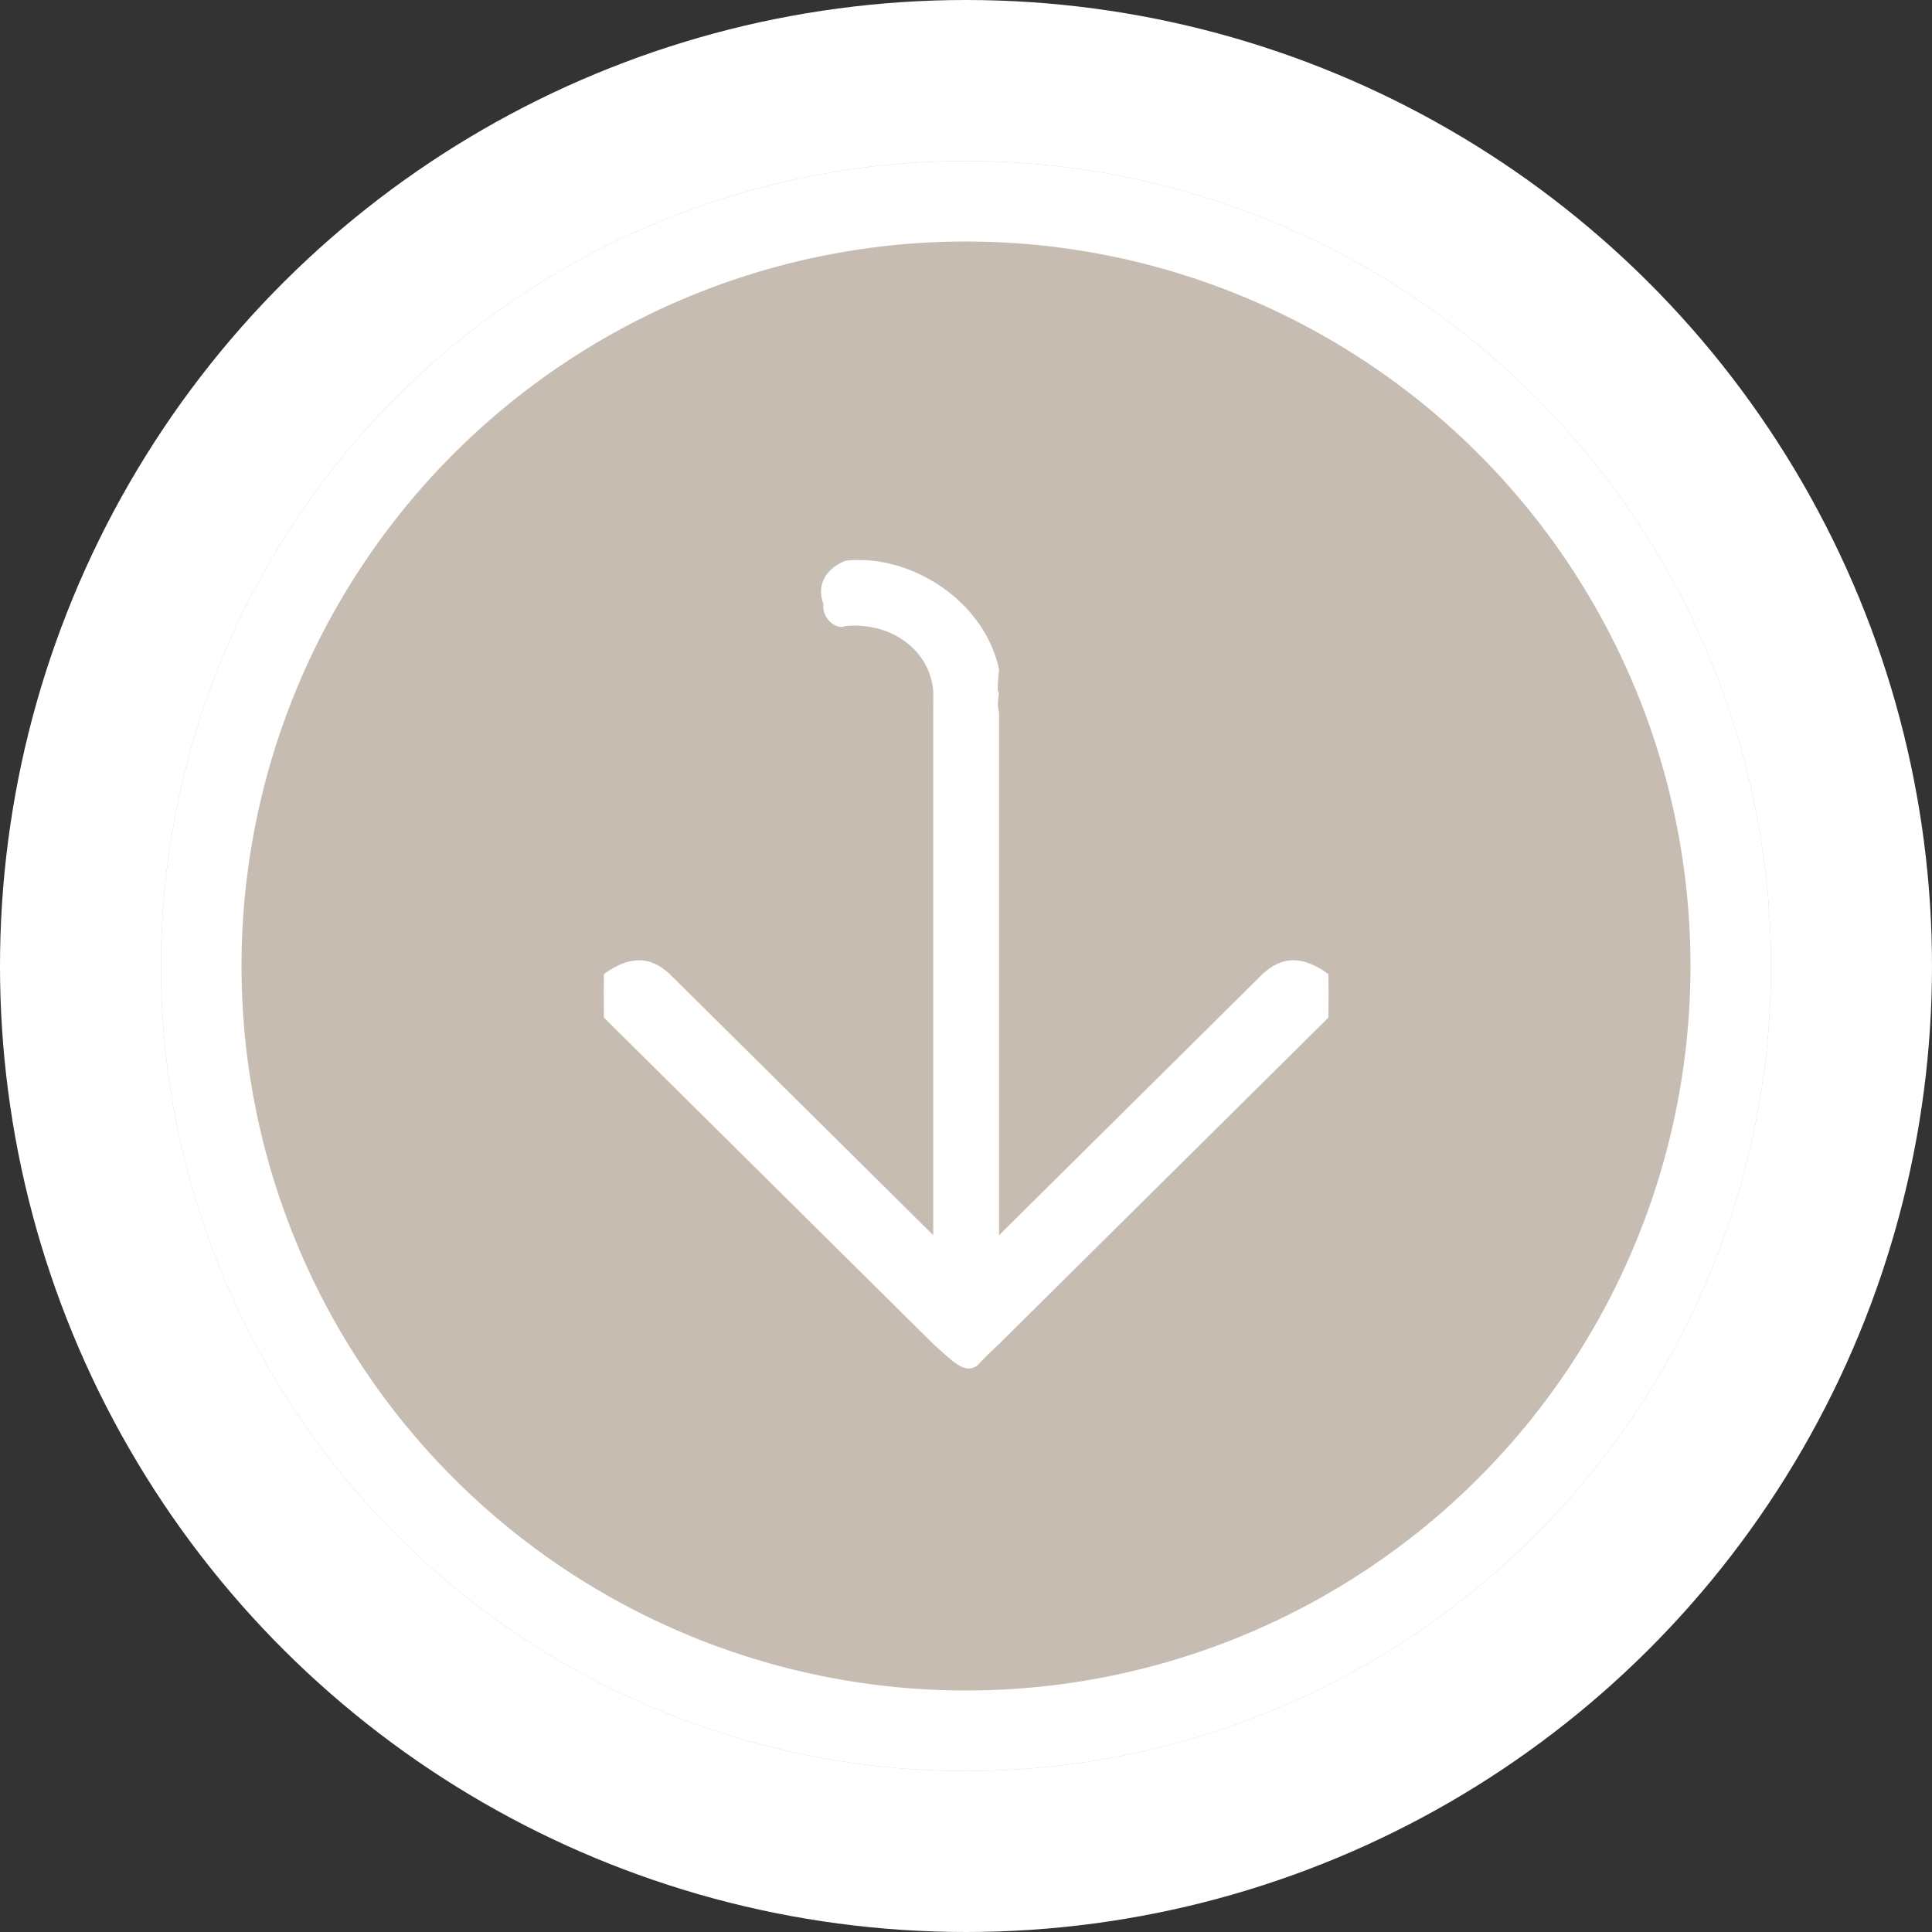 <?xml version="1.0" encoding="UTF-8"?>
<svg width="48px" height="48px" viewBox="0 0 48 48" version="1.1" xmlns="http://www.w3.org/2000/svg" xmlns:xlink="http://www.w3.org/1999/xlink">
    <rect x="0" y="0" width="48" height="48" fill="#333333" stroke="none"/>
    <!-- Generator: Sketch 44.1 (41455) - http://www.bohemiancoding.com/sketch -->
    <title>arrow_slider copy 2</title>
    <desc>Created with Sketch.</desc>
    <defs>
        <circle id="path-1" cx="24" cy="24" r="20"></circle>
    </defs>
    <g id="website" stroke="none" stroke-width="1" fill="none" fill-rule="evenodd">
        <g id="02.article_desktop" transform="translate(-767, -2395)">
            <g id="arrow_slider-copy-2" transform="translate(791, 2419) scale(-1, -1) rotate(90) translate(-791, -2419) translate(767, 2395)">
                <circle id="Oval" fill="#FFFFFF" transform="translate(24, 24) scale(-1, 1) translate(-24, -24) " cx="24" cy="24" r="24"></circle>
                <g id="Oval-Copy" transform="translate(24, 24) scale(-1, 1) translate(-24, -24) ">
                    <use fill="#C7BCB2" fill-rule="evenodd" xlink:href="#path-1"></use>
                    <circle stroke="#FFFFFF" stroke-width="2" cx="24" cy="24" r="19"></circle>
                </g>
                <path d="M25.37,15.004 C24.974,14.999 24.463,14.999 24.289,15.004 C23.831,15.634 23.831,16.148 24.289,16.64 L30.776,23.186 L17.803,23.186 C17.507,23.183 17.399,23.191 17.262,23.186 C16.287,23.117 15.536,22.192 15.641,21.004 C15.752,20.801 15.464,20.41 15.1,20.458 C14.574,20.262 14.191,20.571 14.019,21.004 C13.837,22.58 14.98,24.45 16.722,24.822 C17.087,24.779 17.389,24.779 17.262,24.822 C17.602,24.783 17.609,24.782 17.803,24.822 L30.776,24.822 L24.289,31.367 C23.831,31.859 23.831,32.373 24.289,33.004 C24.463,33.009 24.974,33.009 25.37,33.004 L33.478,24.822 C33.722,24.551 34.019,24.276 34.019,24.276 C34.238,23.954 33.907,23.672 33.478,23.186 L25.37,15.004 Z" id="Fill-1" fill="#FFFFFF" transform="translate(24.044, 24.004) scale(-1, 1) translate(-24.044, -24.004) "></path>
            </g>
        </g>
    </g>
</svg>